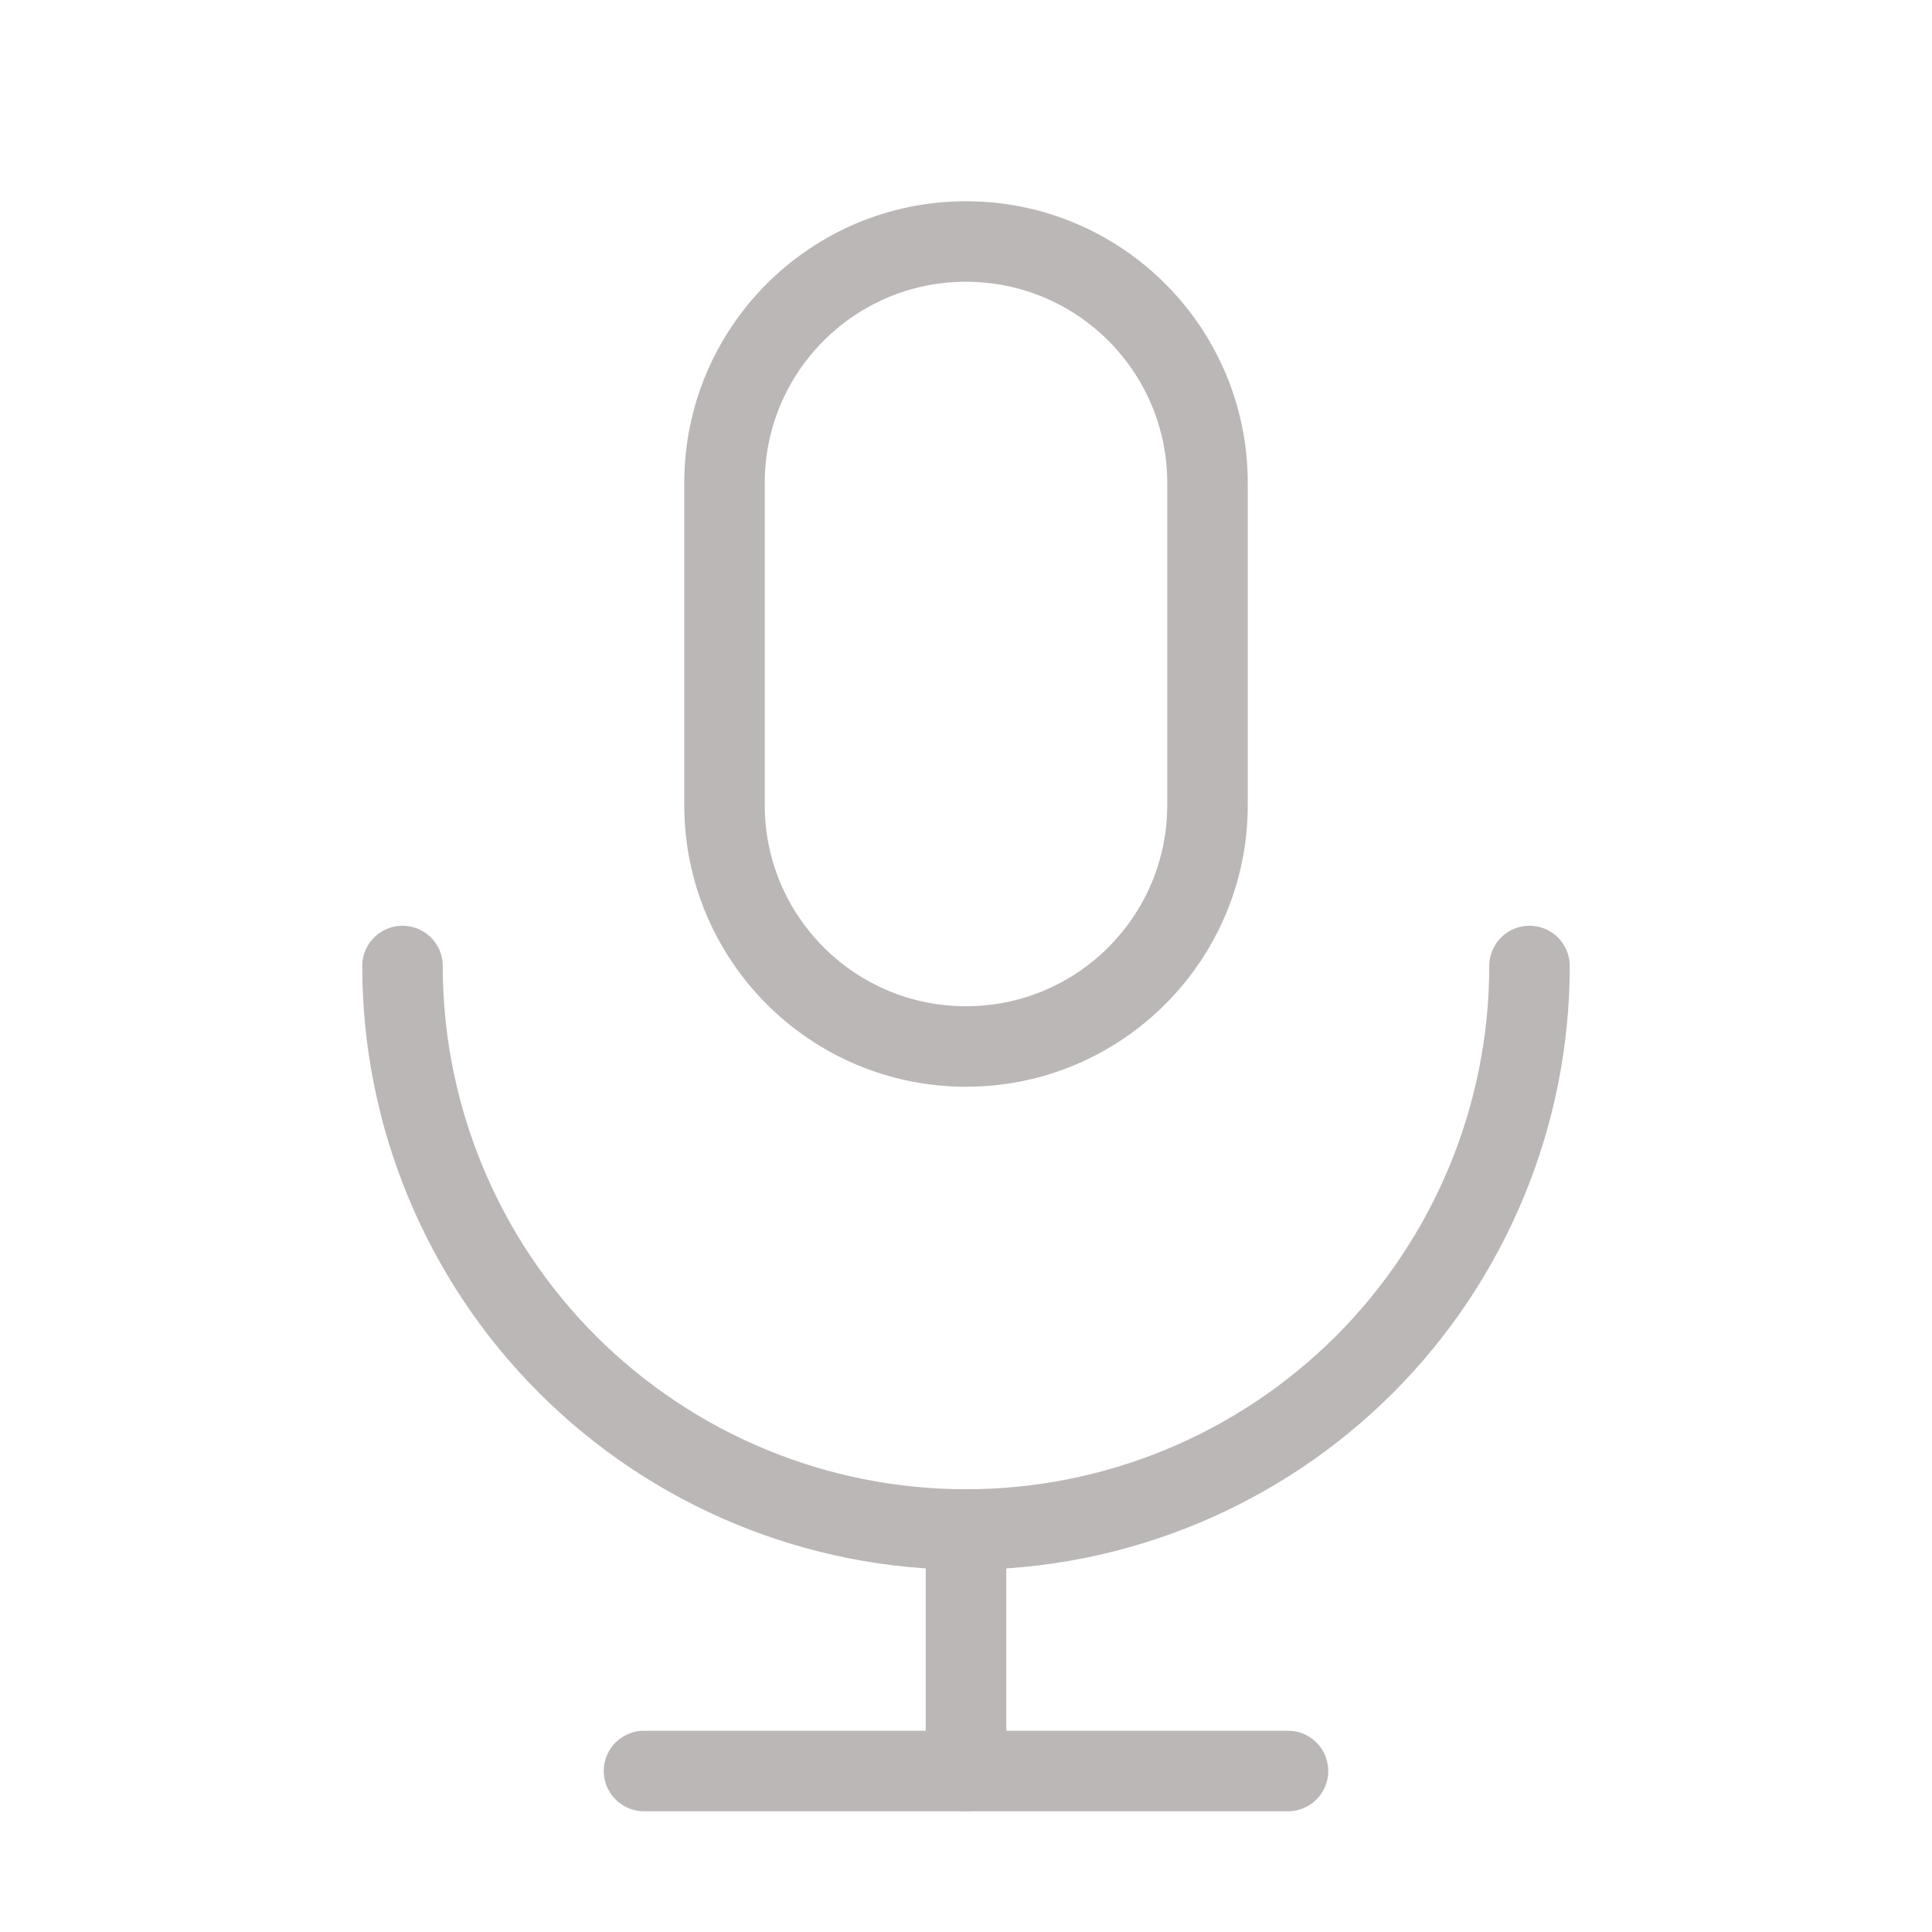 <svg width="24" height="24" viewBox="0 0 24 24" fill="none" xmlns="http://www.w3.org/2000/svg">
<path d="M15 6C15 4.343 13.657 3 12 3C10.343 3 9 4.343 9 6V10C9 11.657 10.343 13 12 13C13.657 13 15 11.657 15 10V6Z" stroke="#BBB7B7" stroke-linecap="round" stroke-linejoin="round"/>
<path d="M5 12C5 13.857 5.737 15.637 7.05 16.95C8.363 18.262 10.143 19 12 19C13.857 19 15.637 18.262 16.95 16.95C18.262 15.637 19 13.857 19 12" stroke="#BBB7B7" stroke-linecap="round" stroke-linejoin="round"/>
<path d="M12 19V22" stroke="#BBB7B7" stroke-linecap="round" stroke-linejoin="round"/>
<path d="M8 22H16" stroke="#BBB7B7" stroke-linecap="round" stroke-linejoin="round"/>
</svg>
